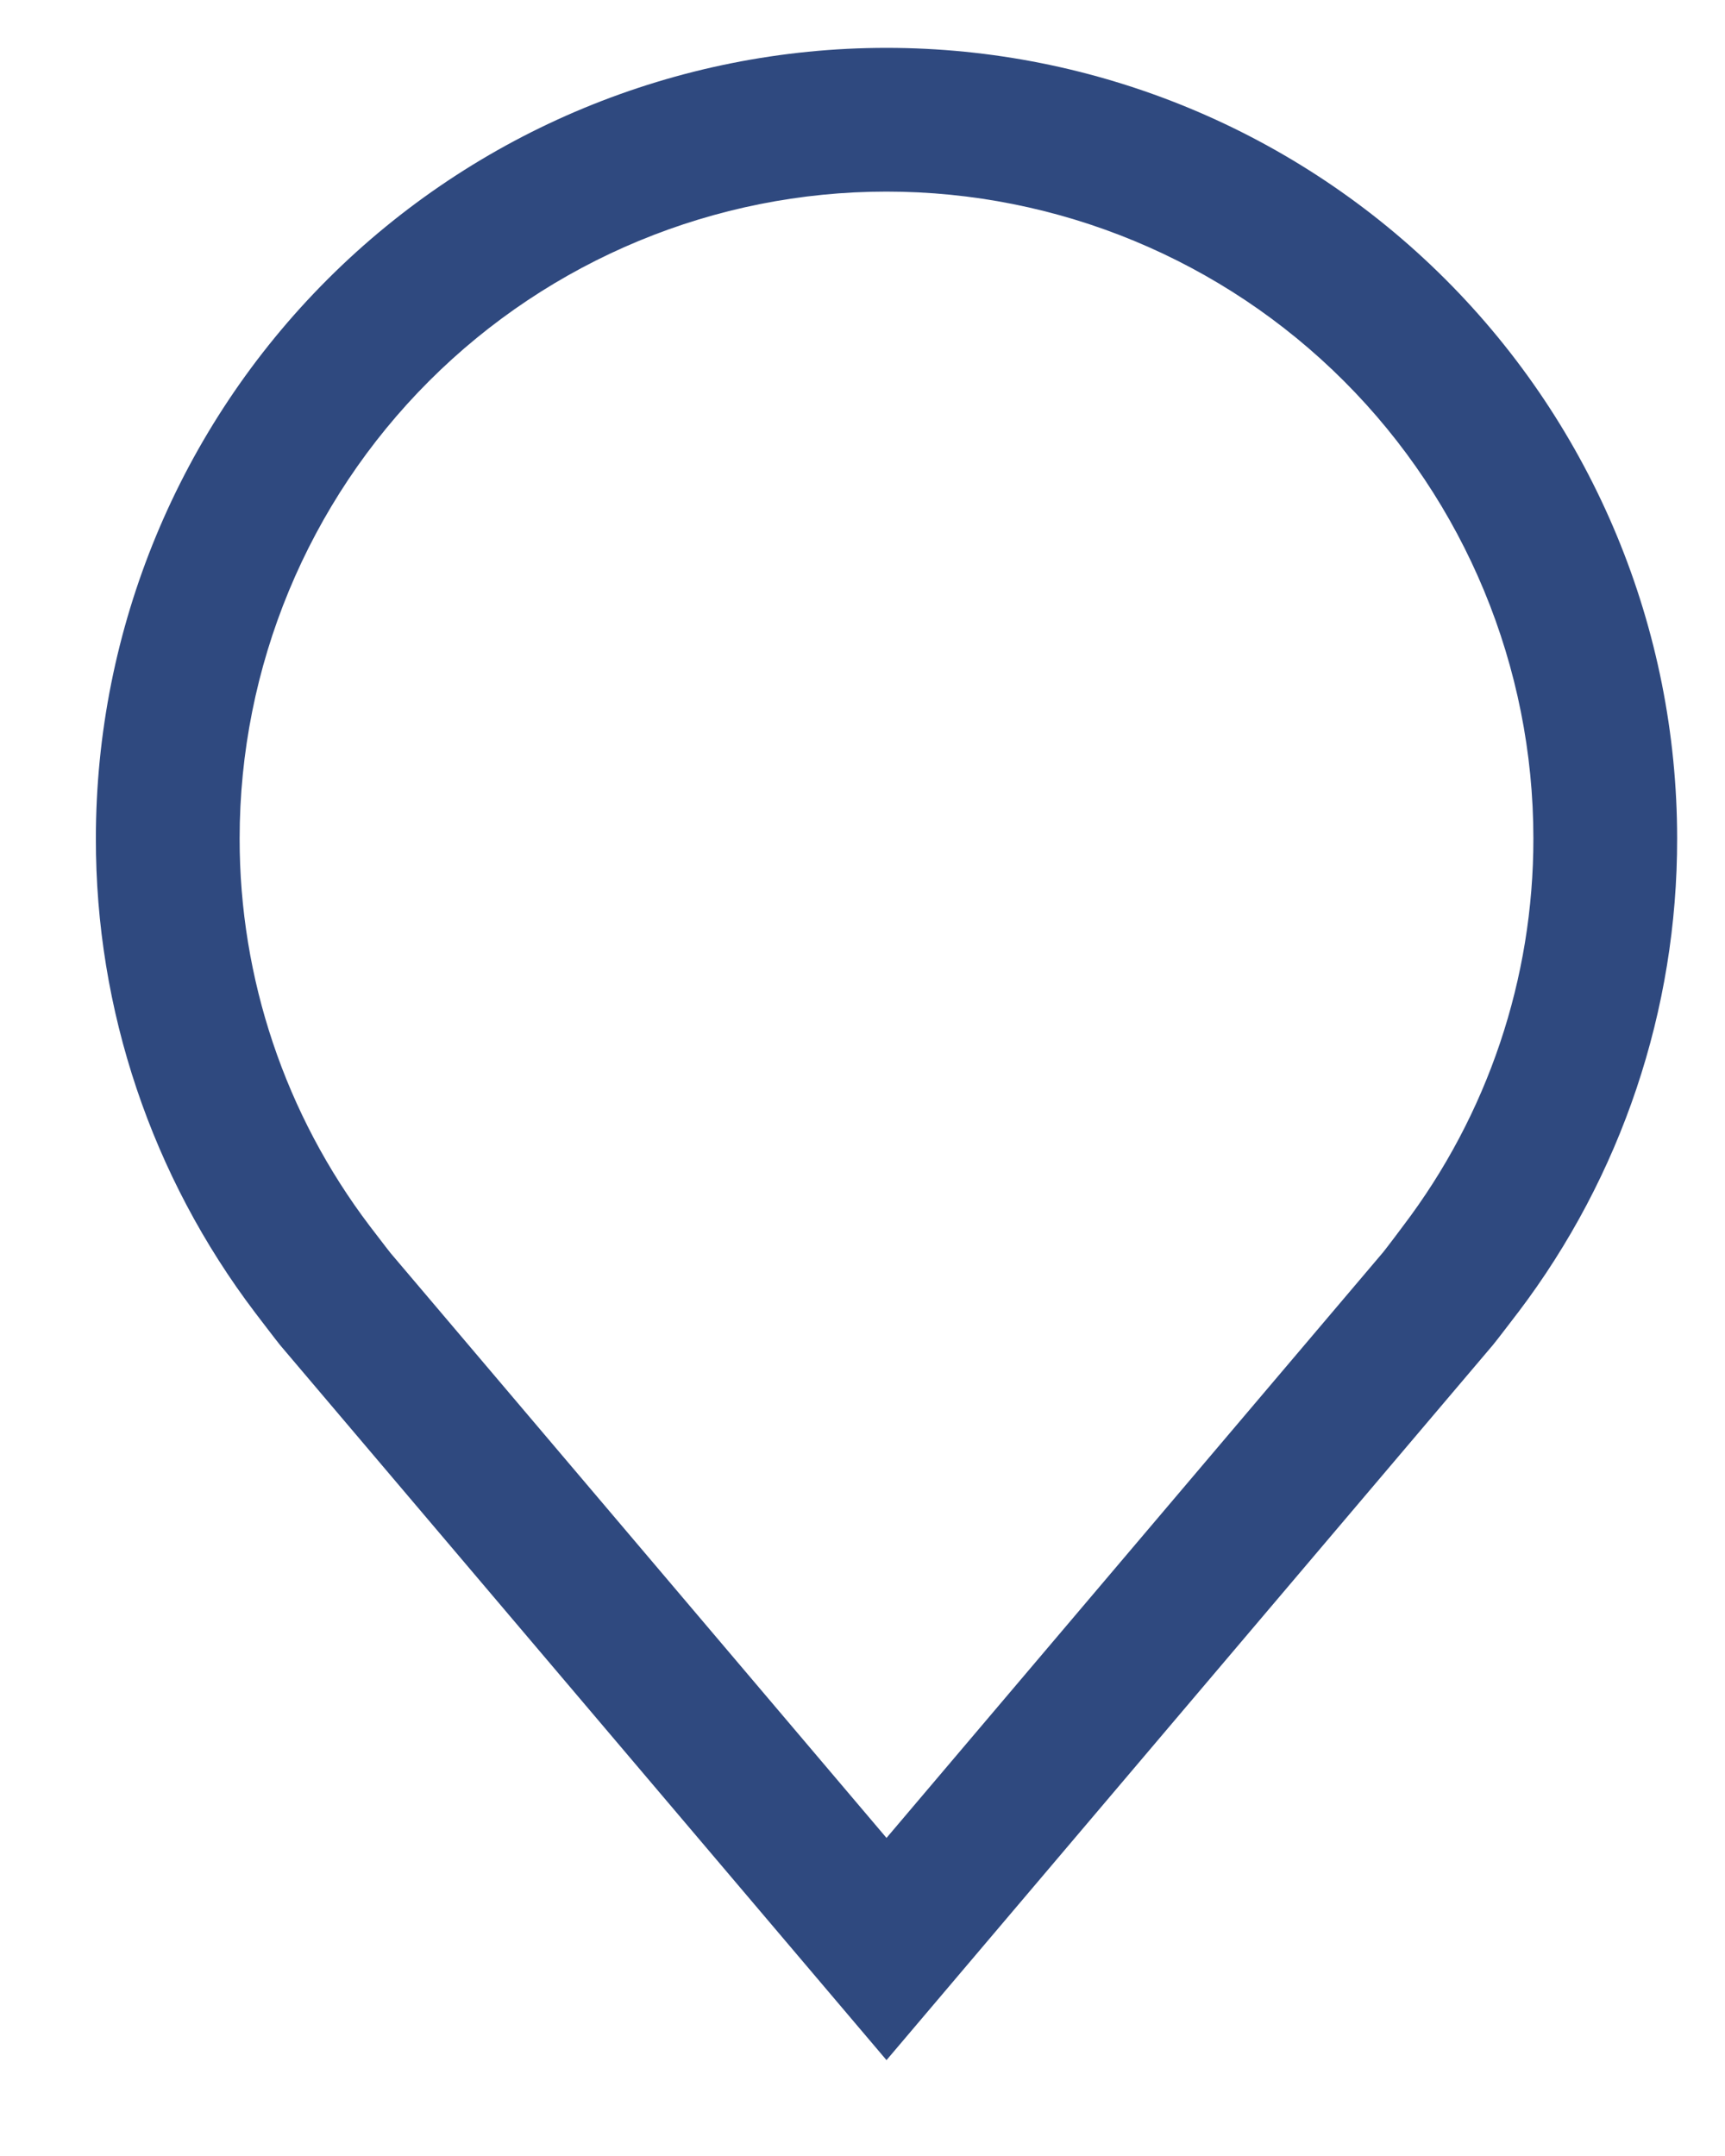 <svg width="12" height="15" viewBox="0 0 12 15" fill="none" xmlns="http://www.w3.org/2000/svg">
<path d="M6.167 14.333L1.949 9.359C1.925 9.33 1.775 9.133 1.775 9.133C1.055 8.184 0.665 7.025 0.667 5.833C0.667 4.375 1.246 2.976 2.278 1.944C3.309 0.913 4.708 0.333 6.167 0.333C7.626 0.333 9.025 0.913 10.056 1.944C11.088 2.976 11.667 4.375 11.667 5.833C11.669 7.024 11.28 8.183 10.56 9.132L10.559 9.133C10.559 9.133 10.409 9.33 10.386 9.357L6.167 14.333ZM2.573 8.531C2.574 8.531 2.69 8.685 2.717 8.718L6.167 12.787L9.622 8.712C9.644 8.685 9.761 8.53 9.761 8.529C10.35 7.754 10.668 6.807 10.667 5.833C10.667 4.64 10.193 3.495 9.349 2.651C8.505 1.807 7.36 1.333 6.167 1.333C4.974 1.333 3.829 1.807 2.985 2.651C2.141 3.495 1.667 4.64 1.667 5.833C1.666 6.807 1.984 7.755 2.573 8.531Z" fill="#2F497F"/>
</svg>
